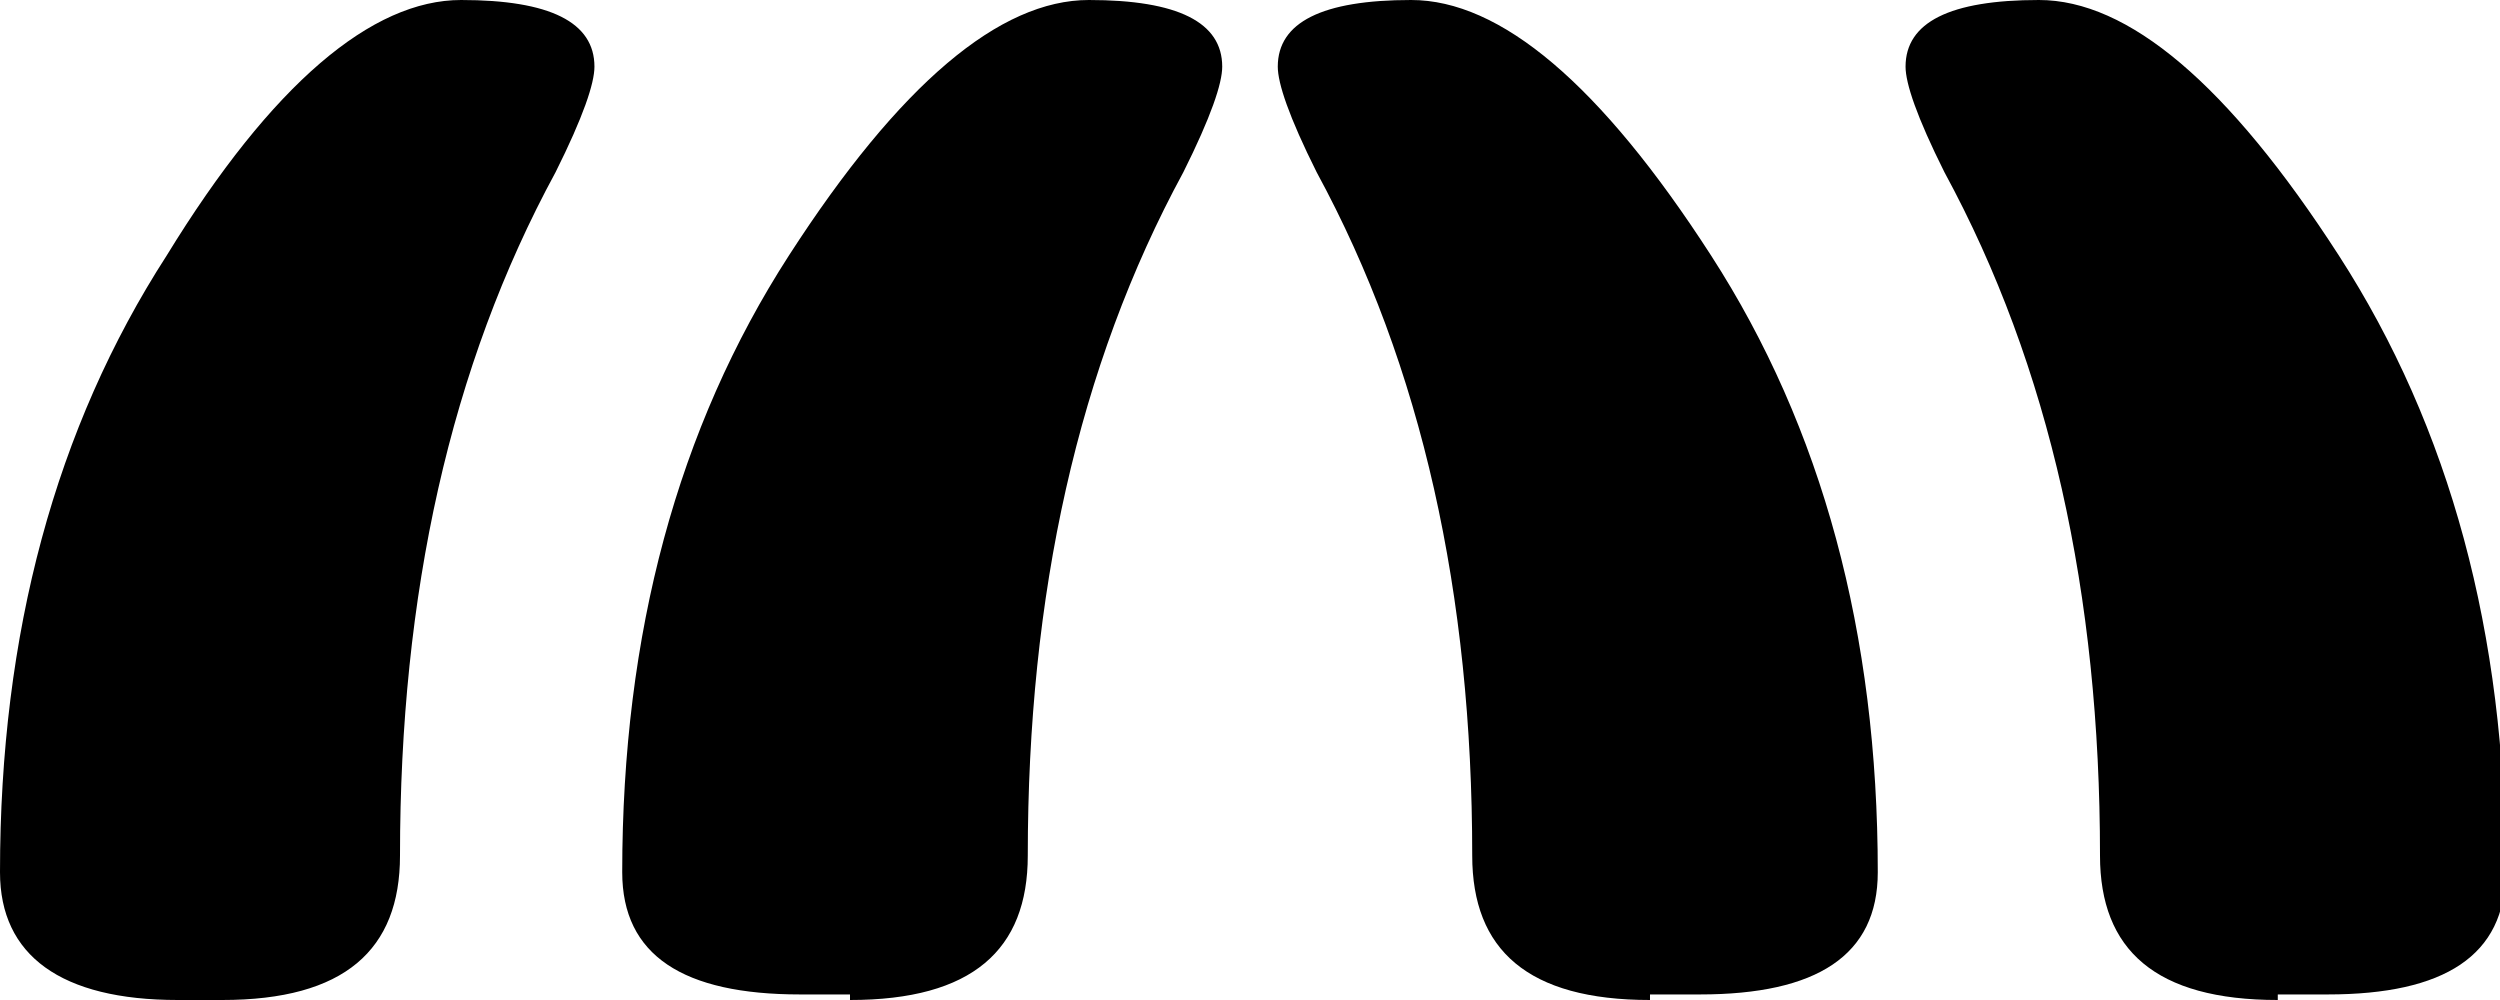 <?xml version="1.0" encoding="utf-8"?>
<!-- Generator: Adobe Illustrator 19.1.0, SVG Export Plug-In . SVG Version: 6.00 Build 0)  -->
<svg version="1.1" id="Layer_1" xmlns="http://www.w3.org/2000/svg" xmlns:xlink="http://www.w3.org/1999/xlink" x="0px" y="0px"
	 viewBox="0 0 45 18" style="enable-background:new 0 0 45 18;" xml:space="preserve">
<style type="text/css">
	.st0{clip-path:url(#SVGID_2_);}
</style>
<g>
	<defs>
		<rect id="SVGID_1_" x="0" y="0" width="45" height="18"/>
	</defs>
	<clipPath id="SVGID_2_">
		<use xlink:href="#SVGID_1_"  style="overflow:visible;"/>
	</clipPath>
	<path class="st0" d="M4,18c2.2,0,3.2-0.9,3.2-2.6c0-4.7,0.9-8.8,2.8-12.3c0.5-1,0.7-1.6,0.7-1.9C10.7,0.4,9.9,0,8.3,0
		C6.7,0,4.9,1.5,3,4.6c-2,3.1-3,6.8-3,11.1C0,17.2,1.1,18,3.2,18H4z M15.3,18c2.2,0,3.2-0.9,3.2-2.6c0-4.7,0.9-8.8,2.8-12.3
		c0.5-1,0.7-1.6,0.7-1.9C22,0.4,21.2,0,19.6,0c-1.6,0-3.4,1.5-5.4,4.6c-2,3.1-3,6.8-3,11.1c0,1.5,1.1,2.2,3.2,2.2H15.3z"/>
	<path class="st0" d="M41,18c-2.2,0-3.2-0.9-3.2-2.6c0-4.7-0.9-8.8-2.8-12.3c-0.5-1-0.7-1.6-0.7-1.9c0-0.8,0.8-1.2,2.4-1.2
		c1.6,0,3.4,1.5,5.4,4.6c2,3.1,3,6.8,3,11.1c0,1.5-1.1,2.2-3.2,2.2H41z M29.7,18c-2.2,0-3.2-0.9-3.2-2.6c0-4.7-0.9-8.8-2.8-12.3
		c-0.5-1-0.7-1.6-0.7-1.9C23,0.4,23.8,0,25.4,0c1.6,0,3.4,1.5,5.4,4.6c2,3.1,3,6.8,3,11.1c0,1.5-1.1,2.2-3.2,2.2H29.7z"/>
</g>
</svg>
